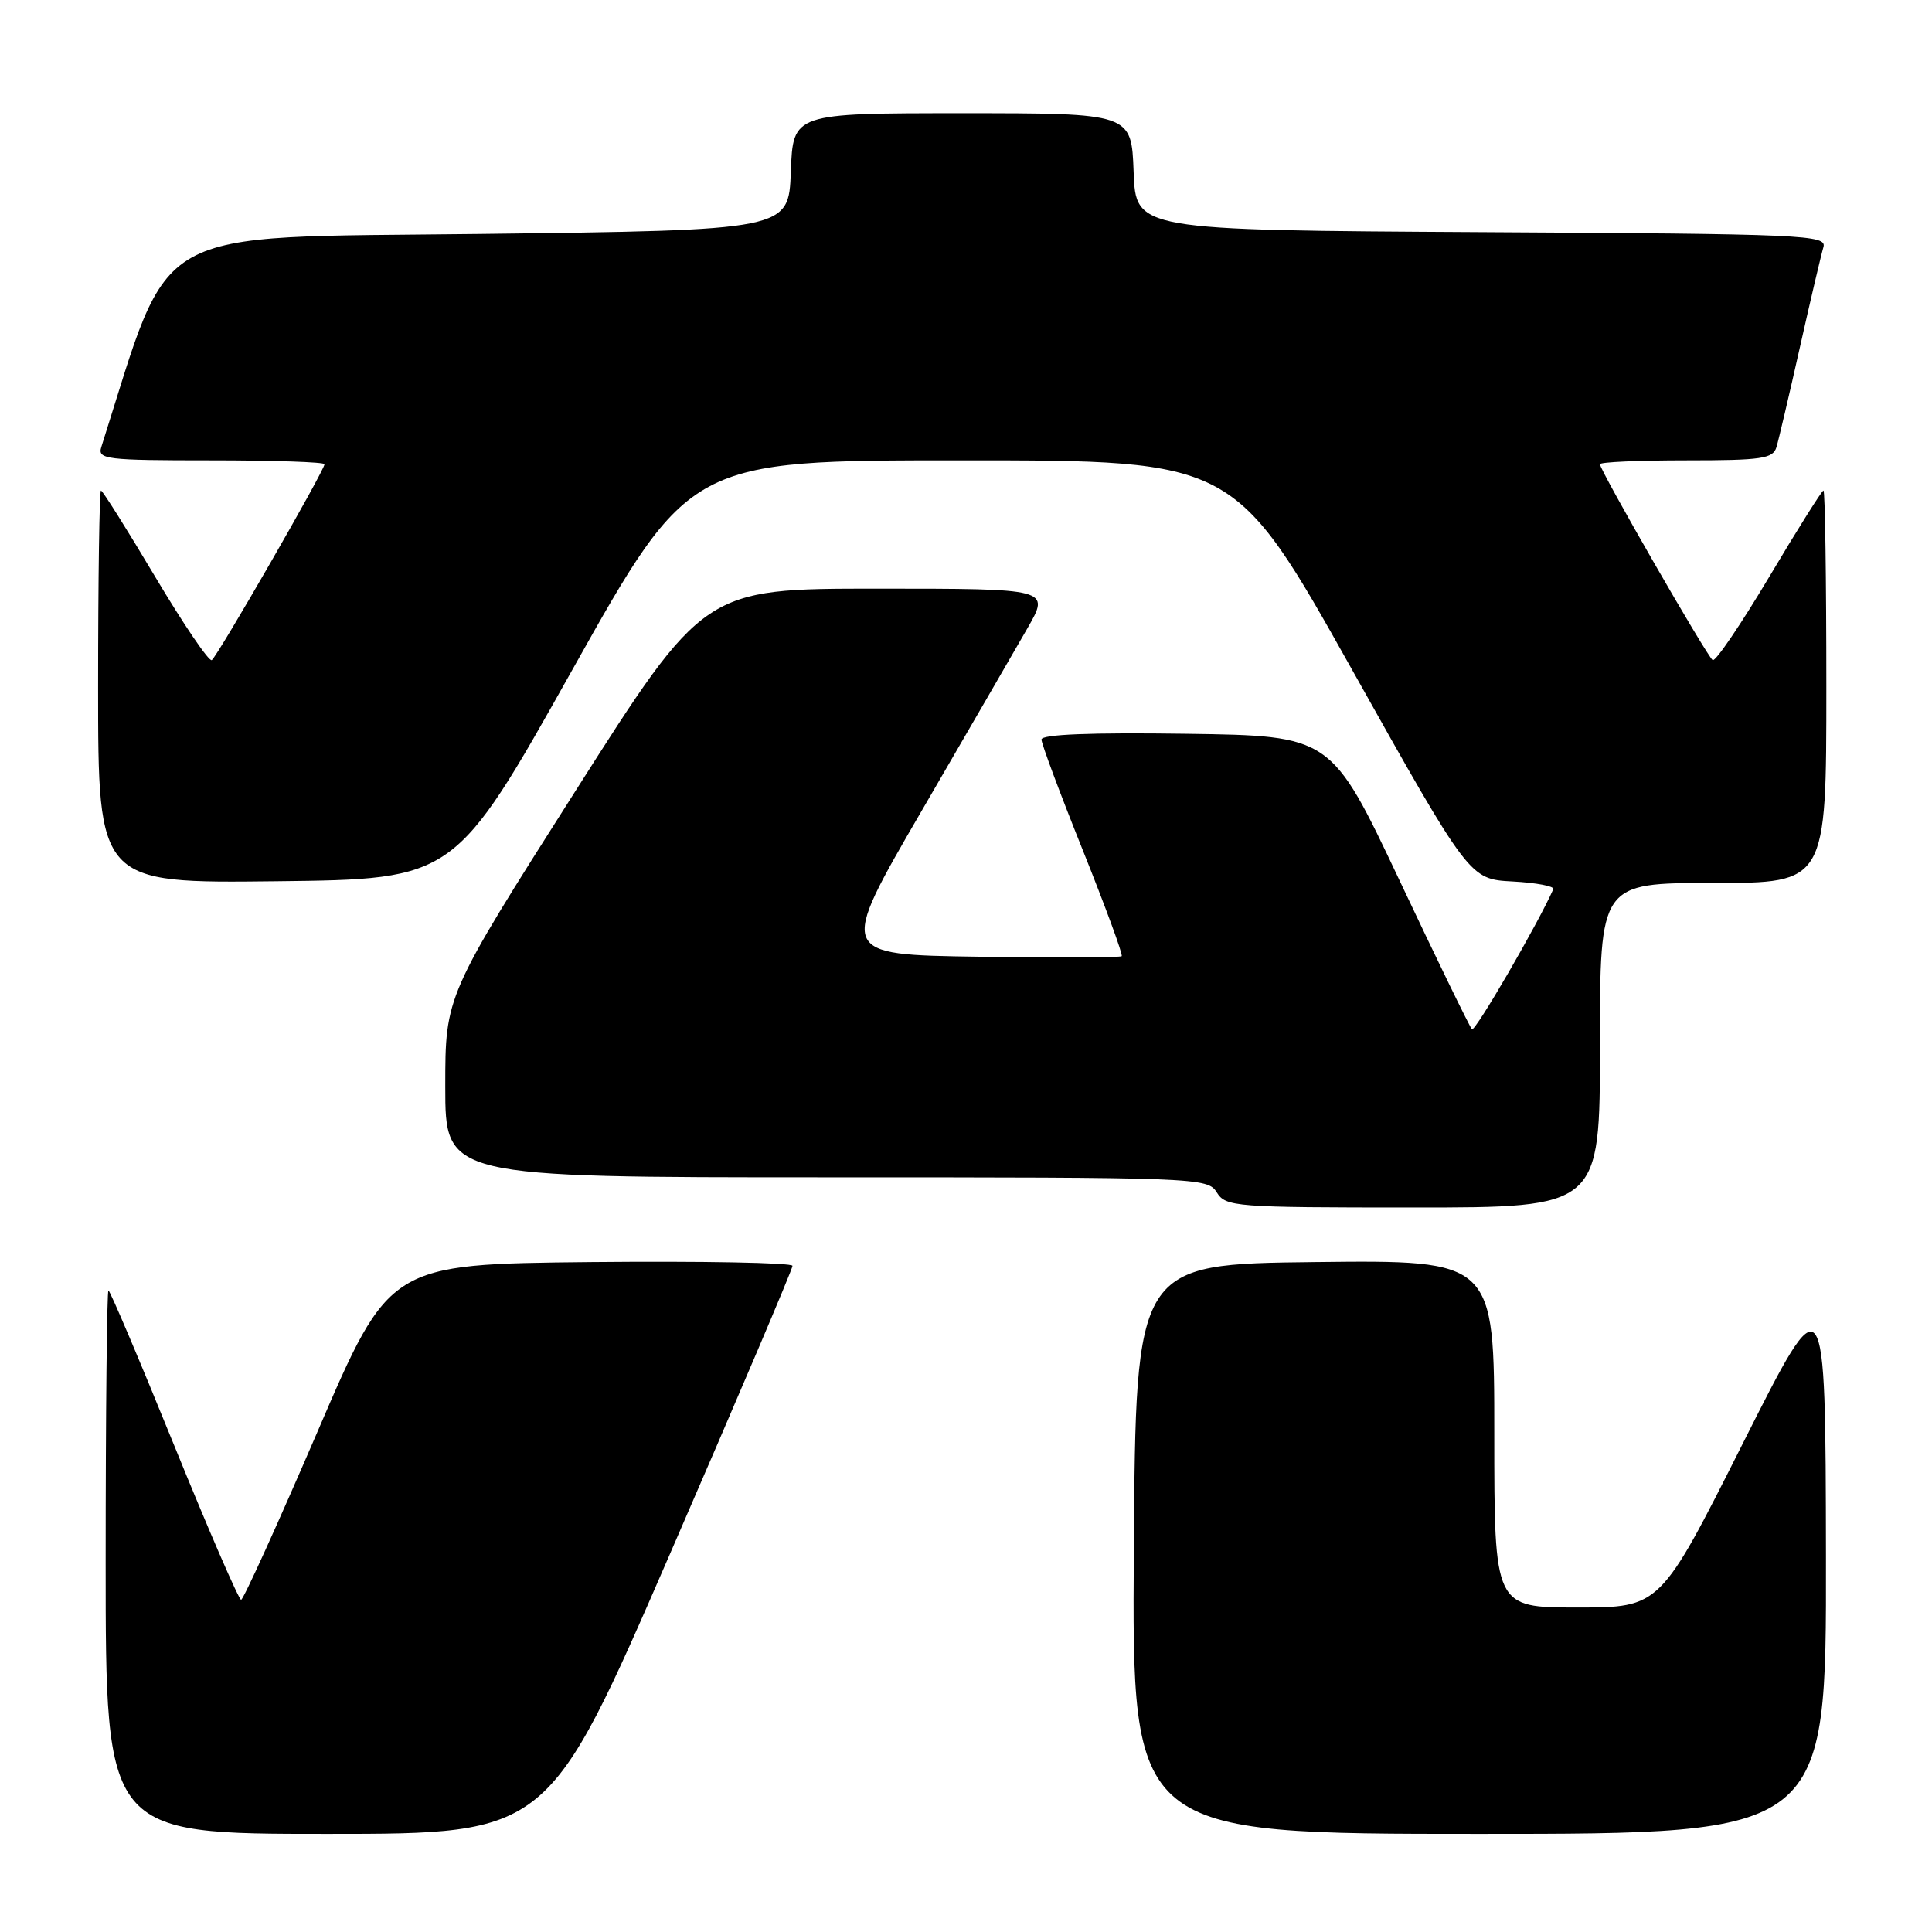 <?xml version="1.0" encoding="UTF-8" standalone="no"?>
<!DOCTYPE svg PUBLIC "-//W3C//DTD SVG 1.1//EN" "http://www.w3.org/Graphics/SVG/1.1/DTD/svg11.dtd" >
<svg xmlns="http://www.w3.org/2000/svg" xmlns:xlink="http://www.w3.org/1999/xlink" version="1.1" viewBox="0 0 256 256">
 <g >
 <path fill="currentColor"
d=" M 88.84 205.75 C 97.74 185.26 105.02 168.16 105.01 167.73 C 105.00 167.31 92.99 167.09 78.31 167.23 C 51.61 167.50 51.61 167.50 42.06 189.73 C 36.80 201.95 32.25 211.96 31.95 211.98 C 31.65 211.99 27.65 202.78 23.07 191.50 C 18.49 180.22 14.58 171.00 14.37 171.00 C 14.17 171.00 14.00 187.20 14.00 207.00 C 14.00 243.00 14.00 243.00 43.33 243.00 C 72.66 243.00 72.66 243.00 88.84 205.75 Z  M 241.95 206.25 C 241.89 169.50 241.89 169.50 230.94 191.25 C 219.99 213.00 219.99 213.00 209.00 213.00 C 198.00 213.00 198.00 213.00 198.00 189.98 C 198.00 166.96 198.00 166.96 174.25 167.23 C 150.50 167.50 150.50 167.50 150.24 205.25 C 149.98 243.00 149.98 243.00 195.99 243.00 C 242.00 243.00 242.00 243.00 241.95 206.25 Z  M 212.00 138.50 C 212.00 117.00 212.00 117.00 227.00 117.00 C 242.00 117.00 242.00 117.00 242.00 91.00 C 242.00 76.70 241.83 65.00 241.62 65.00 C 241.41 65.00 238.17 70.15 234.43 76.44 C 230.68 82.73 227.32 87.69 226.94 87.47 C 226.21 87.01 212.00 62.33 212.00 61.51 C 212.00 61.23 217.14 61.00 223.43 61.00 C 233.45 61.00 234.93 60.78 235.39 59.25 C 235.68 58.29 237.08 52.33 238.50 46.00 C 239.92 39.67 241.32 33.72 241.61 32.76 C 242.10 31.13 239.31 31.00 196.31 30.76 C 150.50 30.50 150.50 30.50 150.21 22.75 C 149.92 15.00 149.92 15.00 127.50 15.00 C 105.08 15.00 105.08 15.00 104.79 22.75 C 104.50 30.50 104.50 30.50 63.59 31.00 C 19.11 31.54 22.91 29.40 13.42 59.25 C 12.91 60.86 14.04 61.00 27.93 61.00 C 36.22 61.00 43.00 61.23 43.00 61.51 C 43.00 62.33 28.79 87.01 28.06 87.47 C 27.68 87.69 24.32 82.73 20.57 76.44 C 16.83 70.15 13.59 65.00 13.38 65.00 C 13.17 65.00 13.00 76.71 13.00 91.02 C 13.00 117.04 13.00 117.04 36.63 116.77 C 60.27 116.50 60.27 116.50 75.84 88.75 C 91.40 61.00 91.40 61.00 127.50 61.00 C 163.60 61.00 163.60 61.00 179.16 88.75 C 194.72 116.50 194.72 116.50 200.43 116.80 C 203.57 116.97 205.99 117.43 205.82 117.82 C 203.83 122.34 195.45 136.78 195.04 136.38 C 194.75 136.09 190.43 127.22 185.45 116.67 C 176.38 97.50 176.38 97.50 157.19 97.23 C 144.50 97.05 138.00 97.31 138.00 97.99 C 138.00 98.55 140.47 105.17 143.49 112.69 C 146.50 120.21 148.82 126.51 148.63 126.70 C 148.44 126.89 139.91 126.92 129.67 126.77 C 111.05 126.50 111.05 126.50 122.09 107.50 C 128.16 97.05 134.48 86.14 136.14 83.25 C 139.15 78.00 139.15 78.00 116.22 78.00 C 93.29 78.00 93.29 78.00 76.15 104.97 C 59.00 131.95 59.00 131.95 59.00 143.97 C 59.00 156.00 59.00 156.00 109.49 156.00 C 158.90 156.00 160.01 156.04 161.23 158.00 C 162.43 159.91 163.56 160.00 187.24 160.00 C 212.00 160.00 212.00 160.00 212.00 138.50 Z "/>
</g>
</svg>